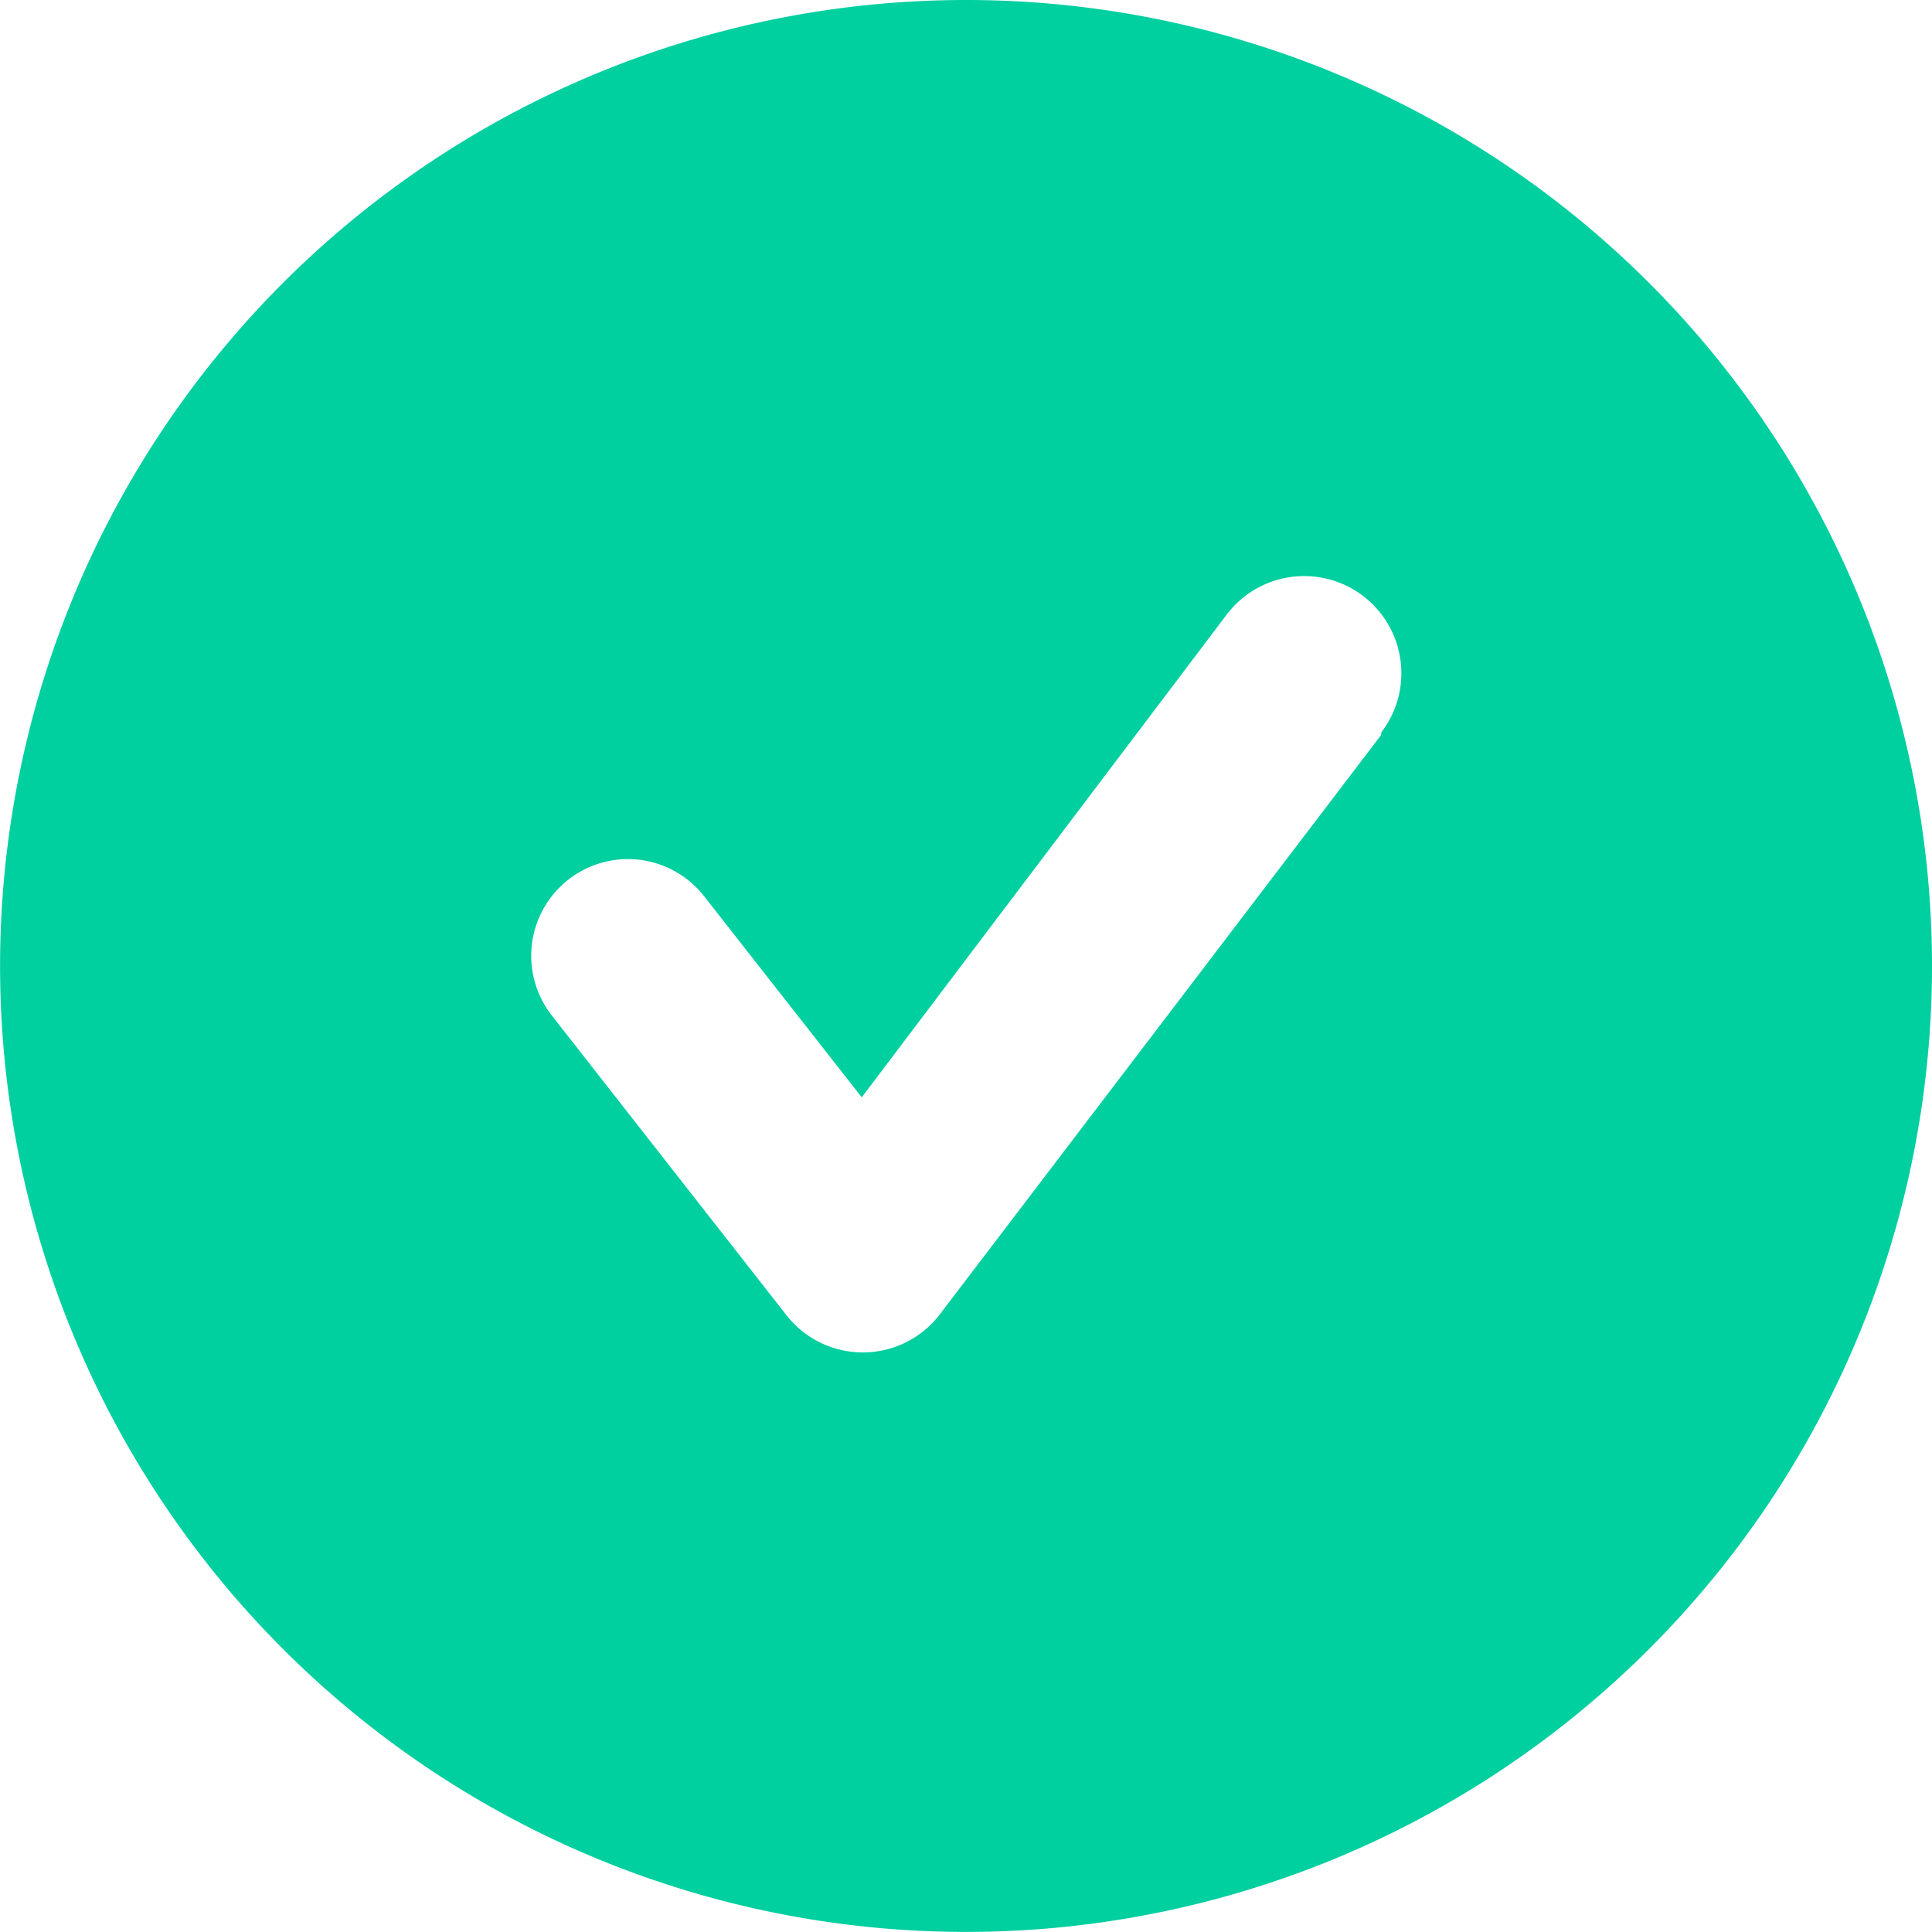 <svg xmlns="http://www.w3.org/2000/svg" width="25.137" height="25.137" viewBox="0 0 25.137 25.137">
  <g id="Group_896" data-name="Group 896" transform="translate(-6078 -1162)">
    <!-- <circle id="Ellipse_25" data-name="Ellipse 25" cx="11.468" cy="11.468" r="11.468" transform="translate(6079.161 1163.161)" fill="#fff"/> -->
    <g id="Layer_2" data-name="Layer 2" transform="translate(6078 1162)">
      <path id="checkmark-circle-2" d="M14.568,2A12.568,12.568,0,1,0,27.137,14.568,12.568,12.568,0,0,0,14.568,2Zm5.4,9.565-5.744,7.541a1.261,1.261,0,0,1-1.986.013L9.177,15.209a1.258,1.258,0,1,1,1.986-1.546l2.049,2.614,4.751-6.284a1.264,1.264,0,1,1,2.011,1.533Z" transform="translate(-2 -2)" fill="#00cfa0"/>
    </g>
  </g>
</svg>

